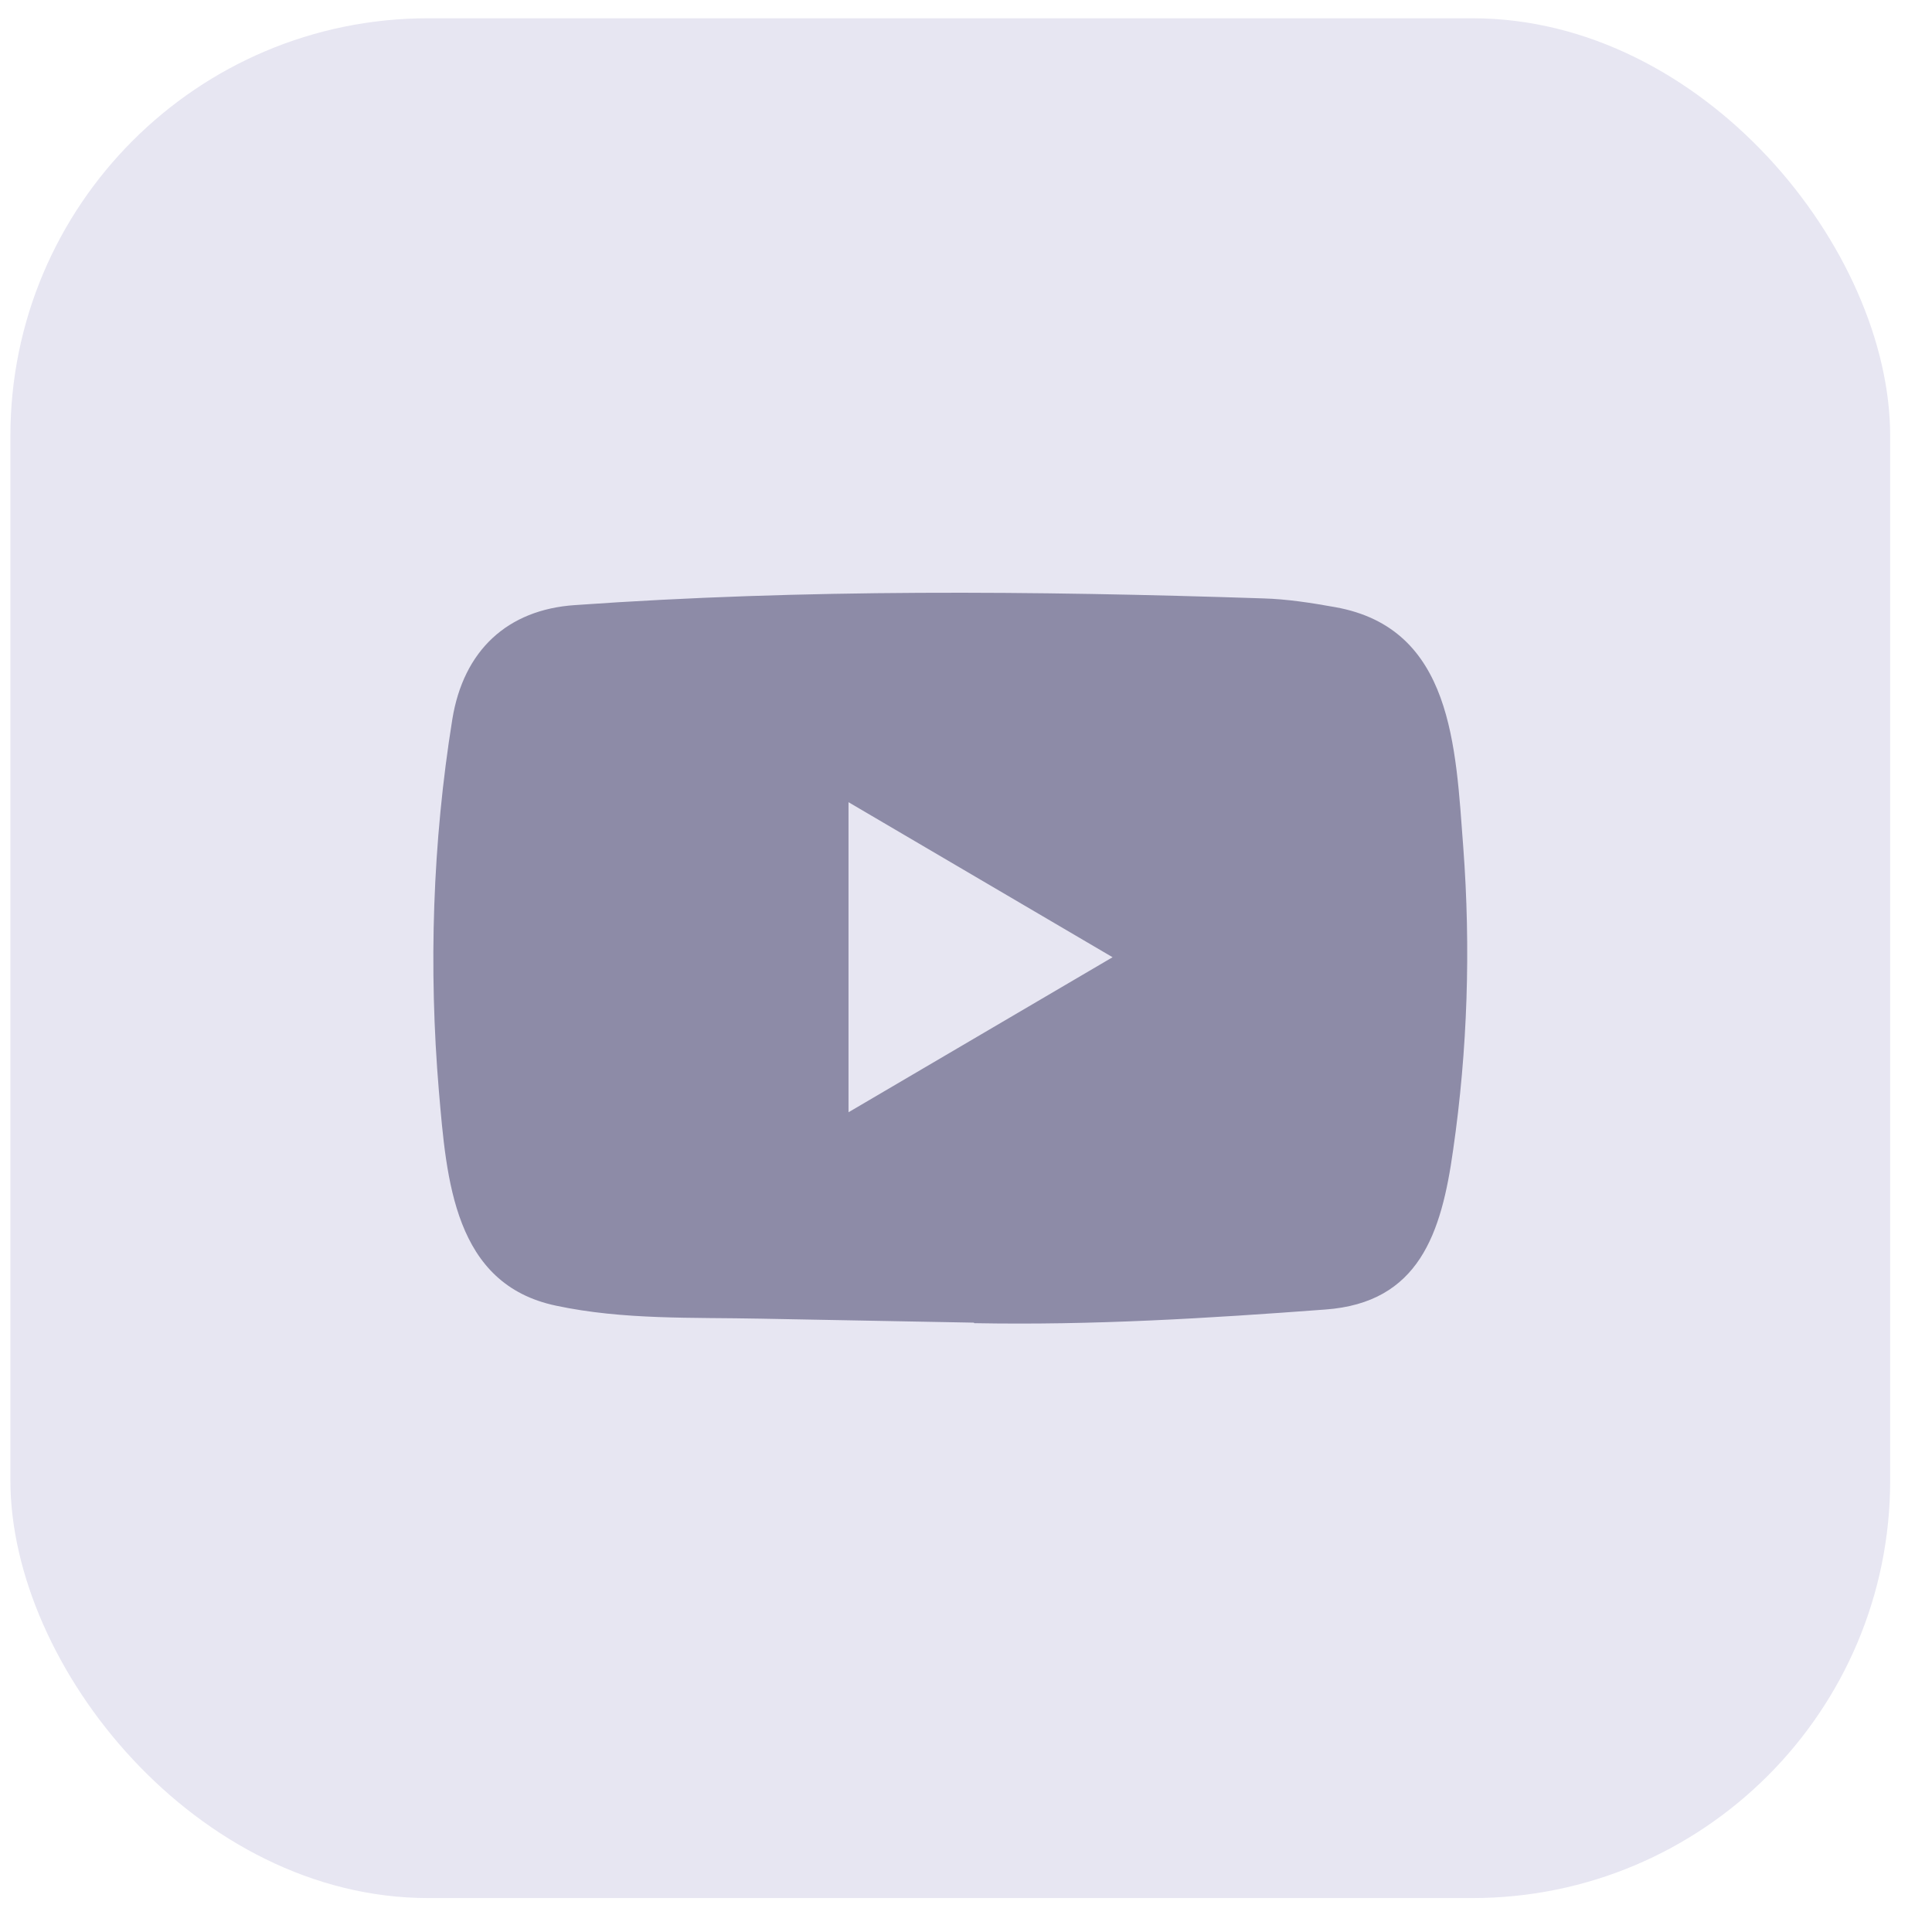 <svg width="37" height="37" viewBox="0 0 37 37" fill="none" xmlns="http://www.w3.org/2000/svg">
<rect x="0.199" y="0.35" width="36" height="36" rx="8" fill="#E7E6F2"/>
<path d="M18.638 25.33L14.575 25.254C13.26 25.227 11.942 25.28 10.652 25.006C8.691 24.597 8.552 22.589 8.406 20.904C8.206 18.537 8.284 16.126 8.662 13.778C8.875 12.46 9.715 11.674 11.014 11.588C15.4 11.278 19.814 11.315 24.19 11.46C24.652 11.473 25.117 11.546 25.573 11.628C27.822 12.031 27.877 14.306 28.023 16.222C28.168 18.157 28.107 20.102 27.829 22.024C27.606 23.616 27.179 24.95 25.379 25.079C23.123 25.248 20.919 25.383 18.657 25.34C18.657 25.33 18.644 25.33 18.638 25.33ZM16.25 21.301C17.95 20.303 19.617 19.323 21.307 18.332C19.604 17.334 17.94 16.354 16.25 15.363V21.301Z" fill="#8D8BA7"/>
</svg>
